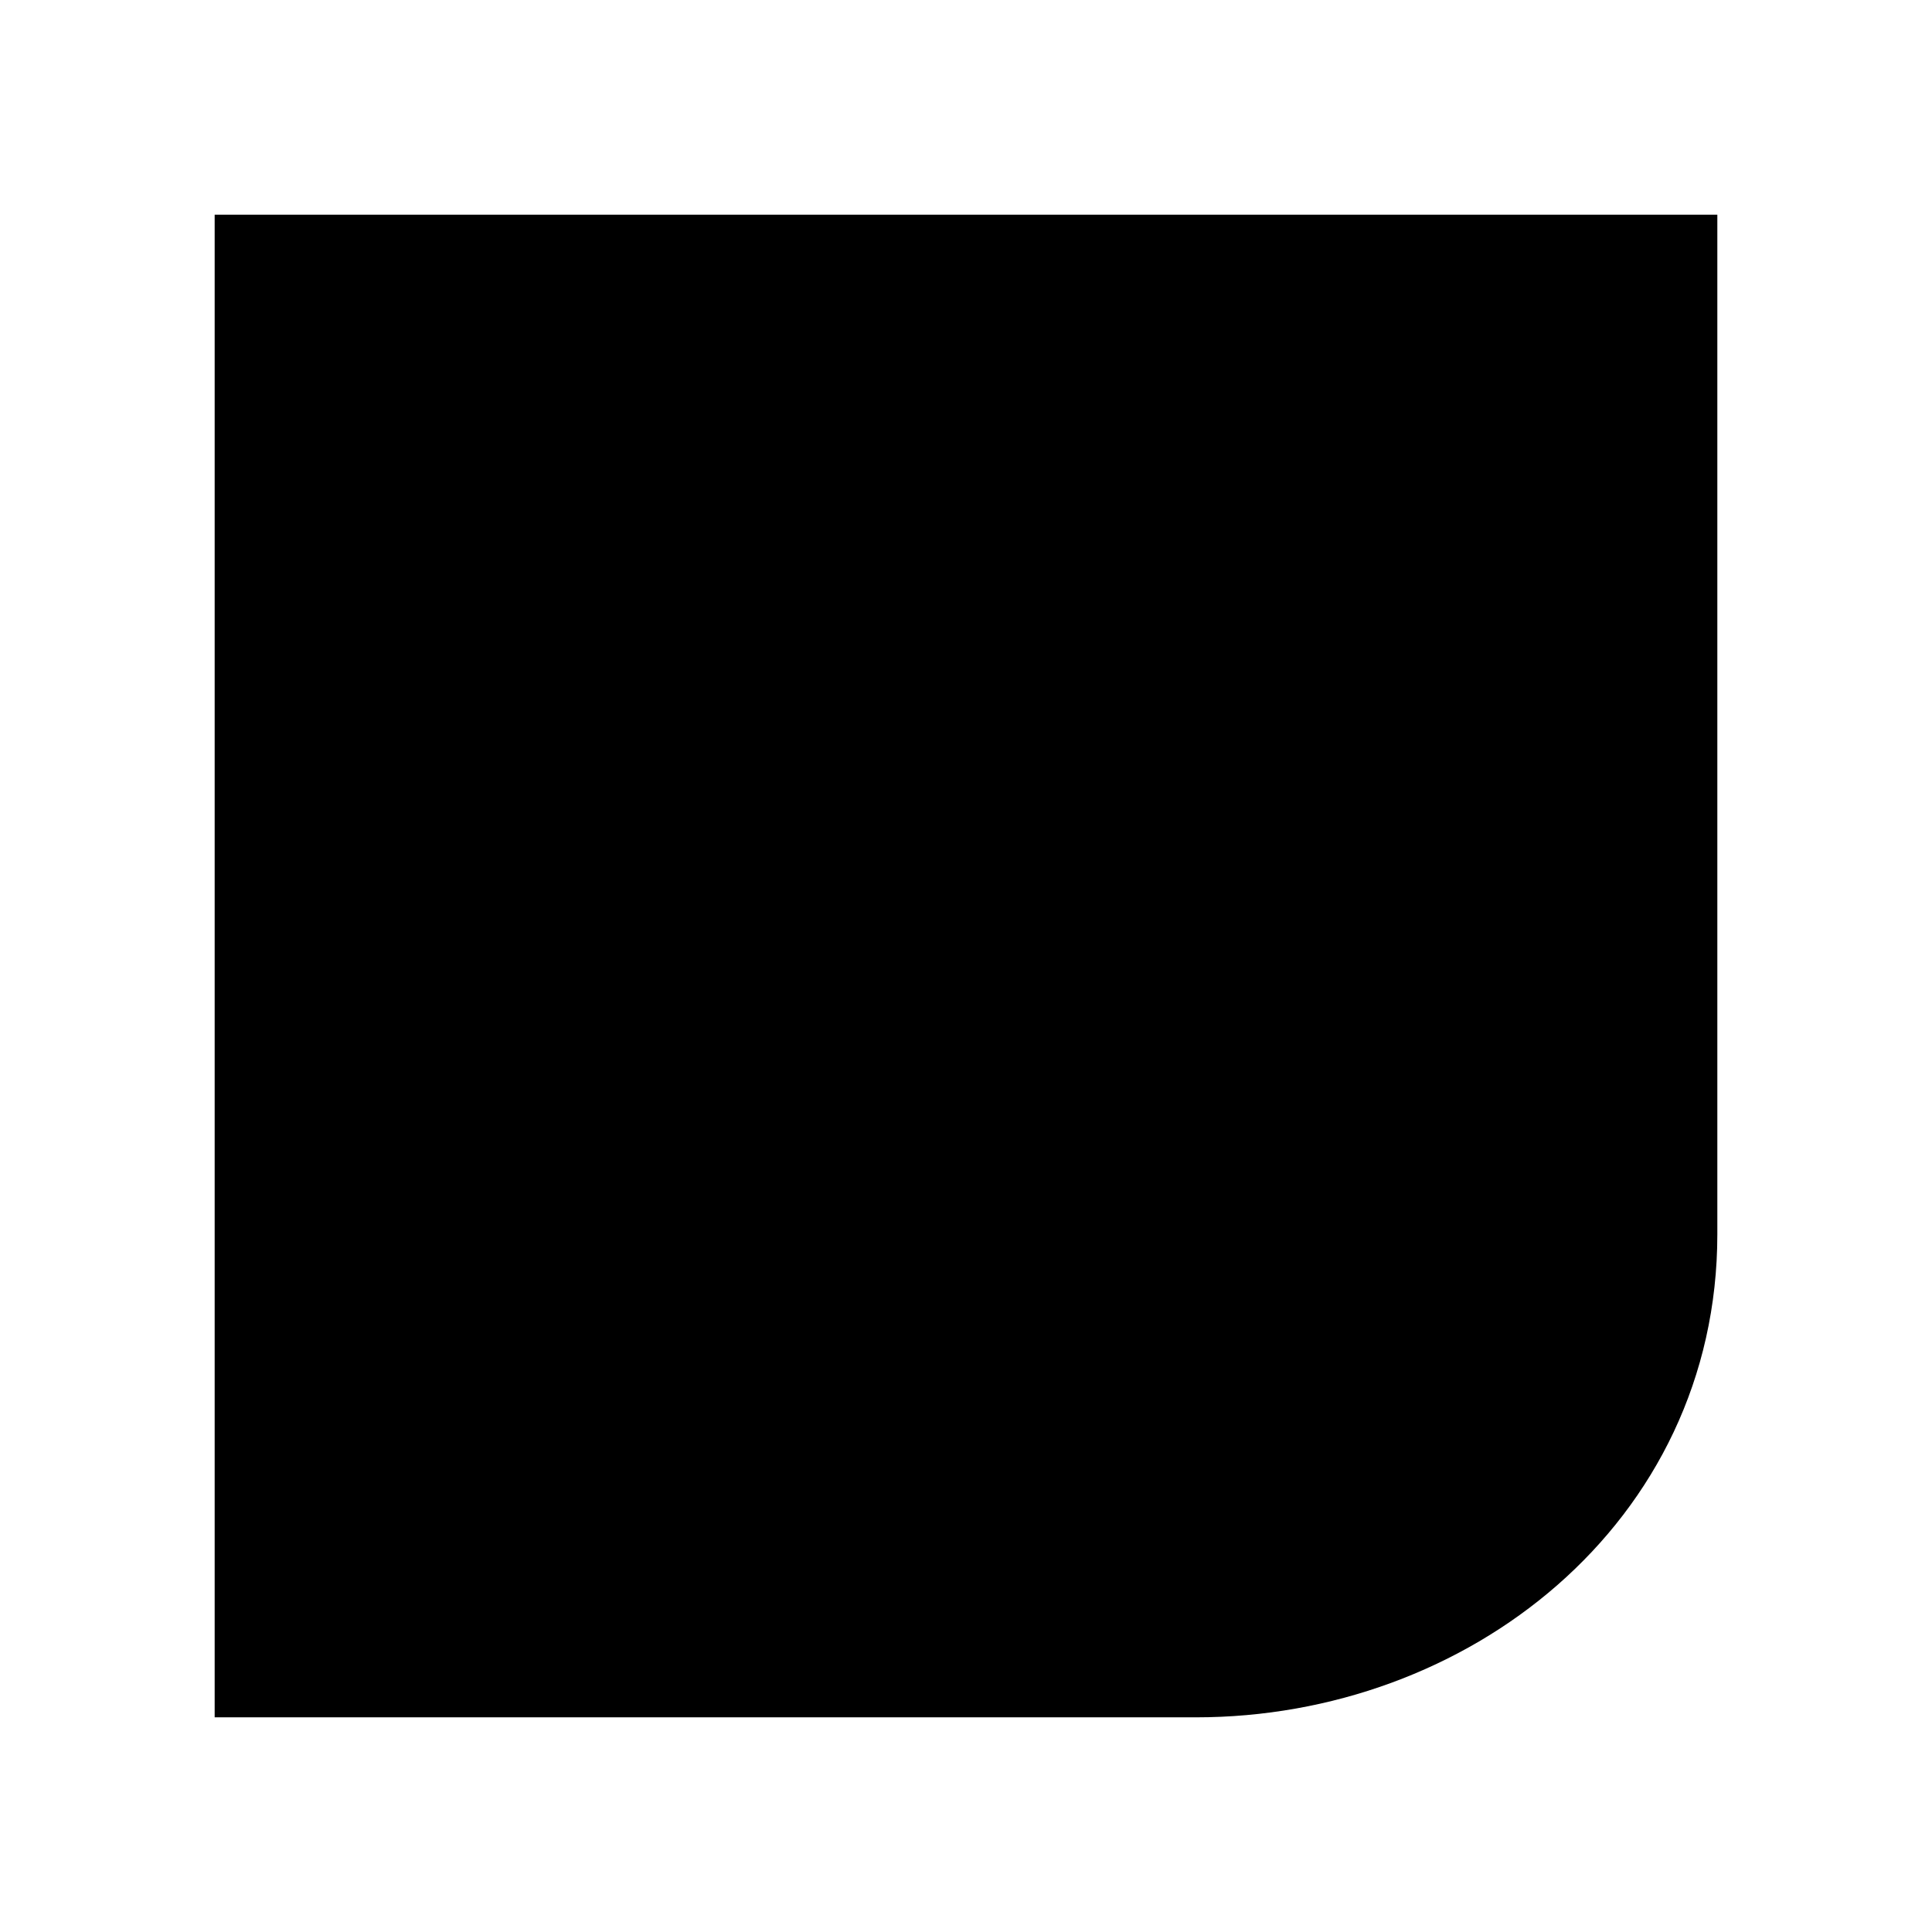 <svg xmlns="http://www.w3.org/2000/svg" viewBox="0 0 18 18"><path d="M2.5 5.5h13M6.5 8L9 10.5m0 0l2.5 2.5M9 10.5L11.5 8M9 10.5L6.5 13m-4 2.5h8.642c2.29 0 4.358-1.621 4.358-4v-9h-13v13z" stroke="currentColor" vector-effect="non-scaling-stroke"></path></svg>